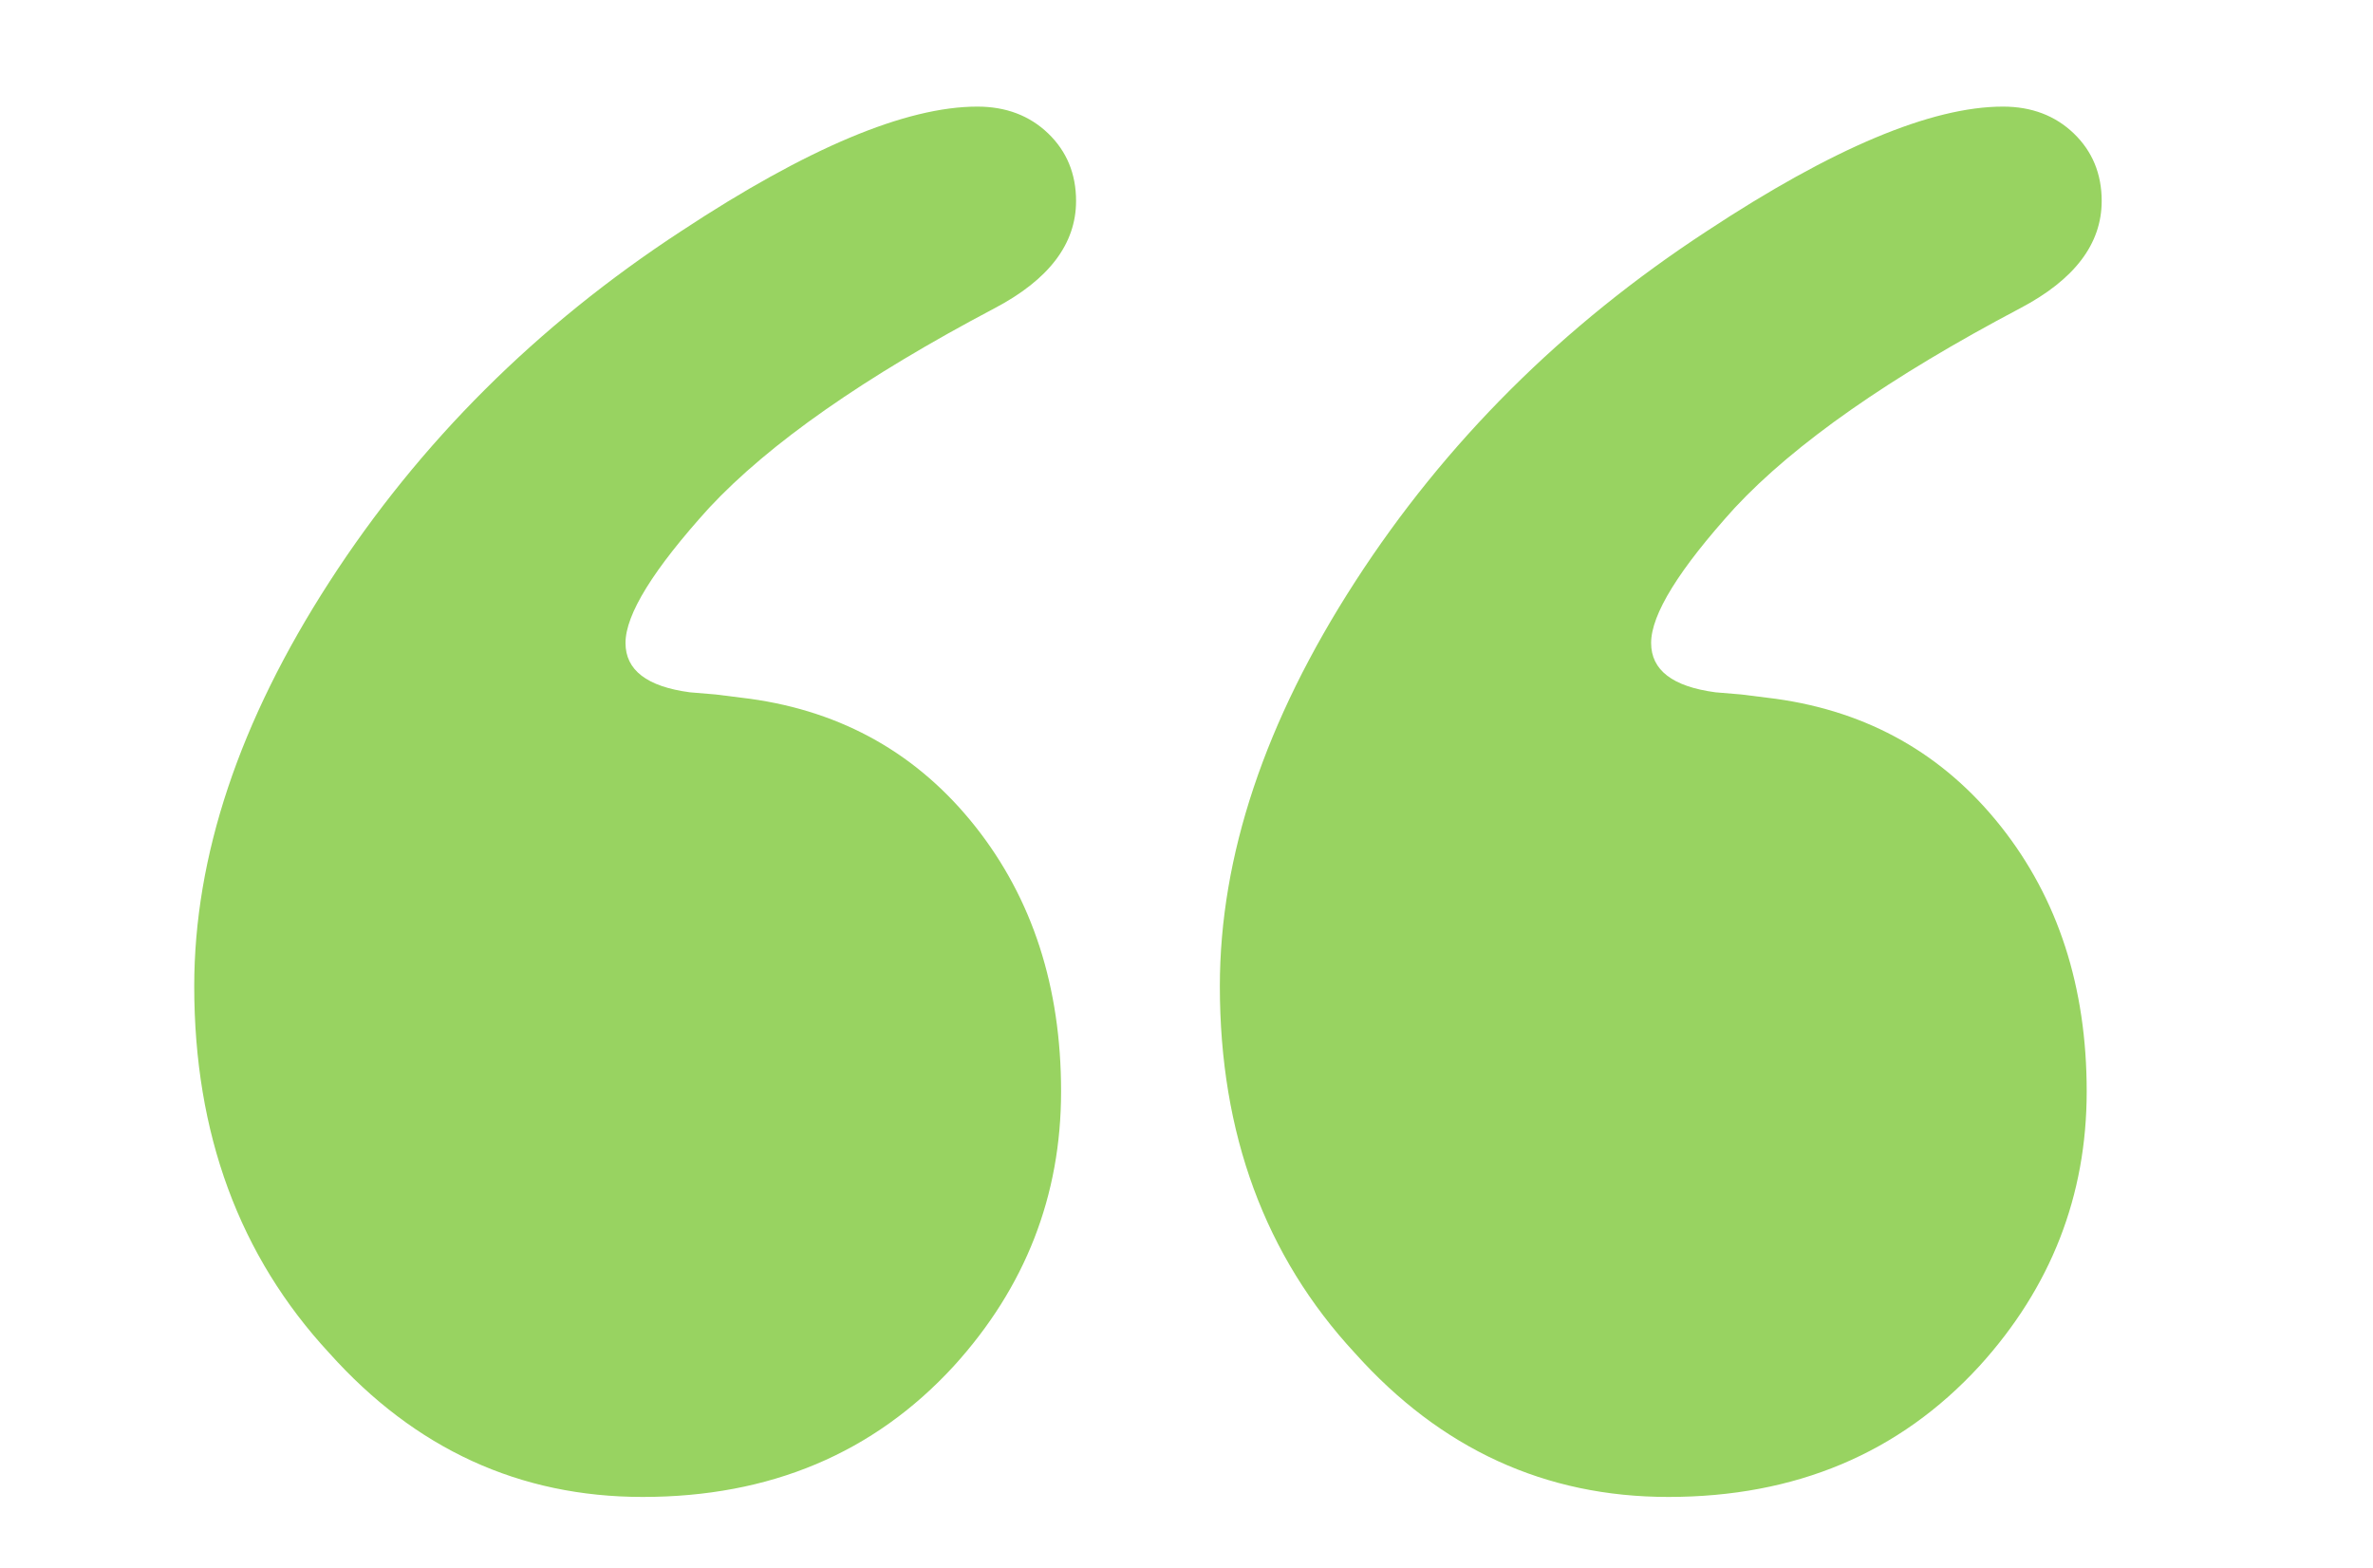 <?xml version="1.0" encoding="utf-8"?>
<!-- Generator: Adobe Illustrator 17.1.0, SVG Export Plug-In . SVG Version: 6.00 Build 0)  -->
<!DOCTYPE svg PUBLIC "-//W3C//DTD SVG 1.0//EN" "http://www.w3.org/TR/2001/REC-SVG-20010904/DTD/svg10.dtd">
<svg version="1.0" id="Layer_1" xmlns="http://www.w3.org/2000/svg" xmlns:xlink="http://www.w3.org/1999/xlink" x="0px" y="0px"
	 viewBox="0 0 54 35.683" enable-background="new 0 0 54 35.683" xml:space="preserve">
<path fill="#98D361" d="M22.241,2.426c0.65,0,1.188,0.204,1.611,0.61c0.423,0.407,0.635,0.92,0.635,1.538
	c0,0.977-0.619,1.791-1.855,2.441c-2.963,1.563-5.127,3.076-6.494,4.541c-1.27,1.4-1.904,2.425-1.904,3.076
	c0,0.619,0.488,0.993,1.465,1.123l0.586,0.049l0.781,0.098c2.115,0.293,3.824,1.262,5.127,2.905c1.302,1.644,1.953,3.654,1.953,6.03
	c0,2.377-0.814,4.46-2.441,6.25c-1.823,1.986-4.184,2.979-7.08,2.979c-2.8,0-5.176-1.09-7.129-3.271
	c-2.051-2.213-3.076-4.997-3.076-8.35c0-2.962,1.025-6.03,3.076-9.204s4.72-5.835,8.008-7.983
	C18.367,3.37,20.613,2.426,22.241,2.426z M45.58,2.426c0.65,0,1.188,0.204,1.611,0.61c0.423,0.407,0.635,0.92,0.635,1.538
	c0,0.977-0.619,1.791-1.855,2.441c-2.963,1.563-5.127,3.076-6.494,4.541c-1.27,1.4-1.904,2.425-1.904,3.076
	c0,0.619,0.488,0.993,1.465,1.123l0.586,0.049l0.781,0.098c2.115,0.293,3.824,1.262,5.127,2.905c1.302,1.644,1.953,3.654,1.953,6.03
	c0,2.377-0.814,4.46-2.441,6.25c-1.823,1.986-4.184,2.979-7.08,2.979c-2.8,0-5.176-1.09-7.129-3.271
	c-2.051-2.213-3.076-4.997-3.076-8.35c0-2.962,1.025-6.03,3.076-9.204s4.72-5.835,8.008-7.983C41.706,3.37,43.952,2.426,45.58,2.426
	z"/>
</svg>
